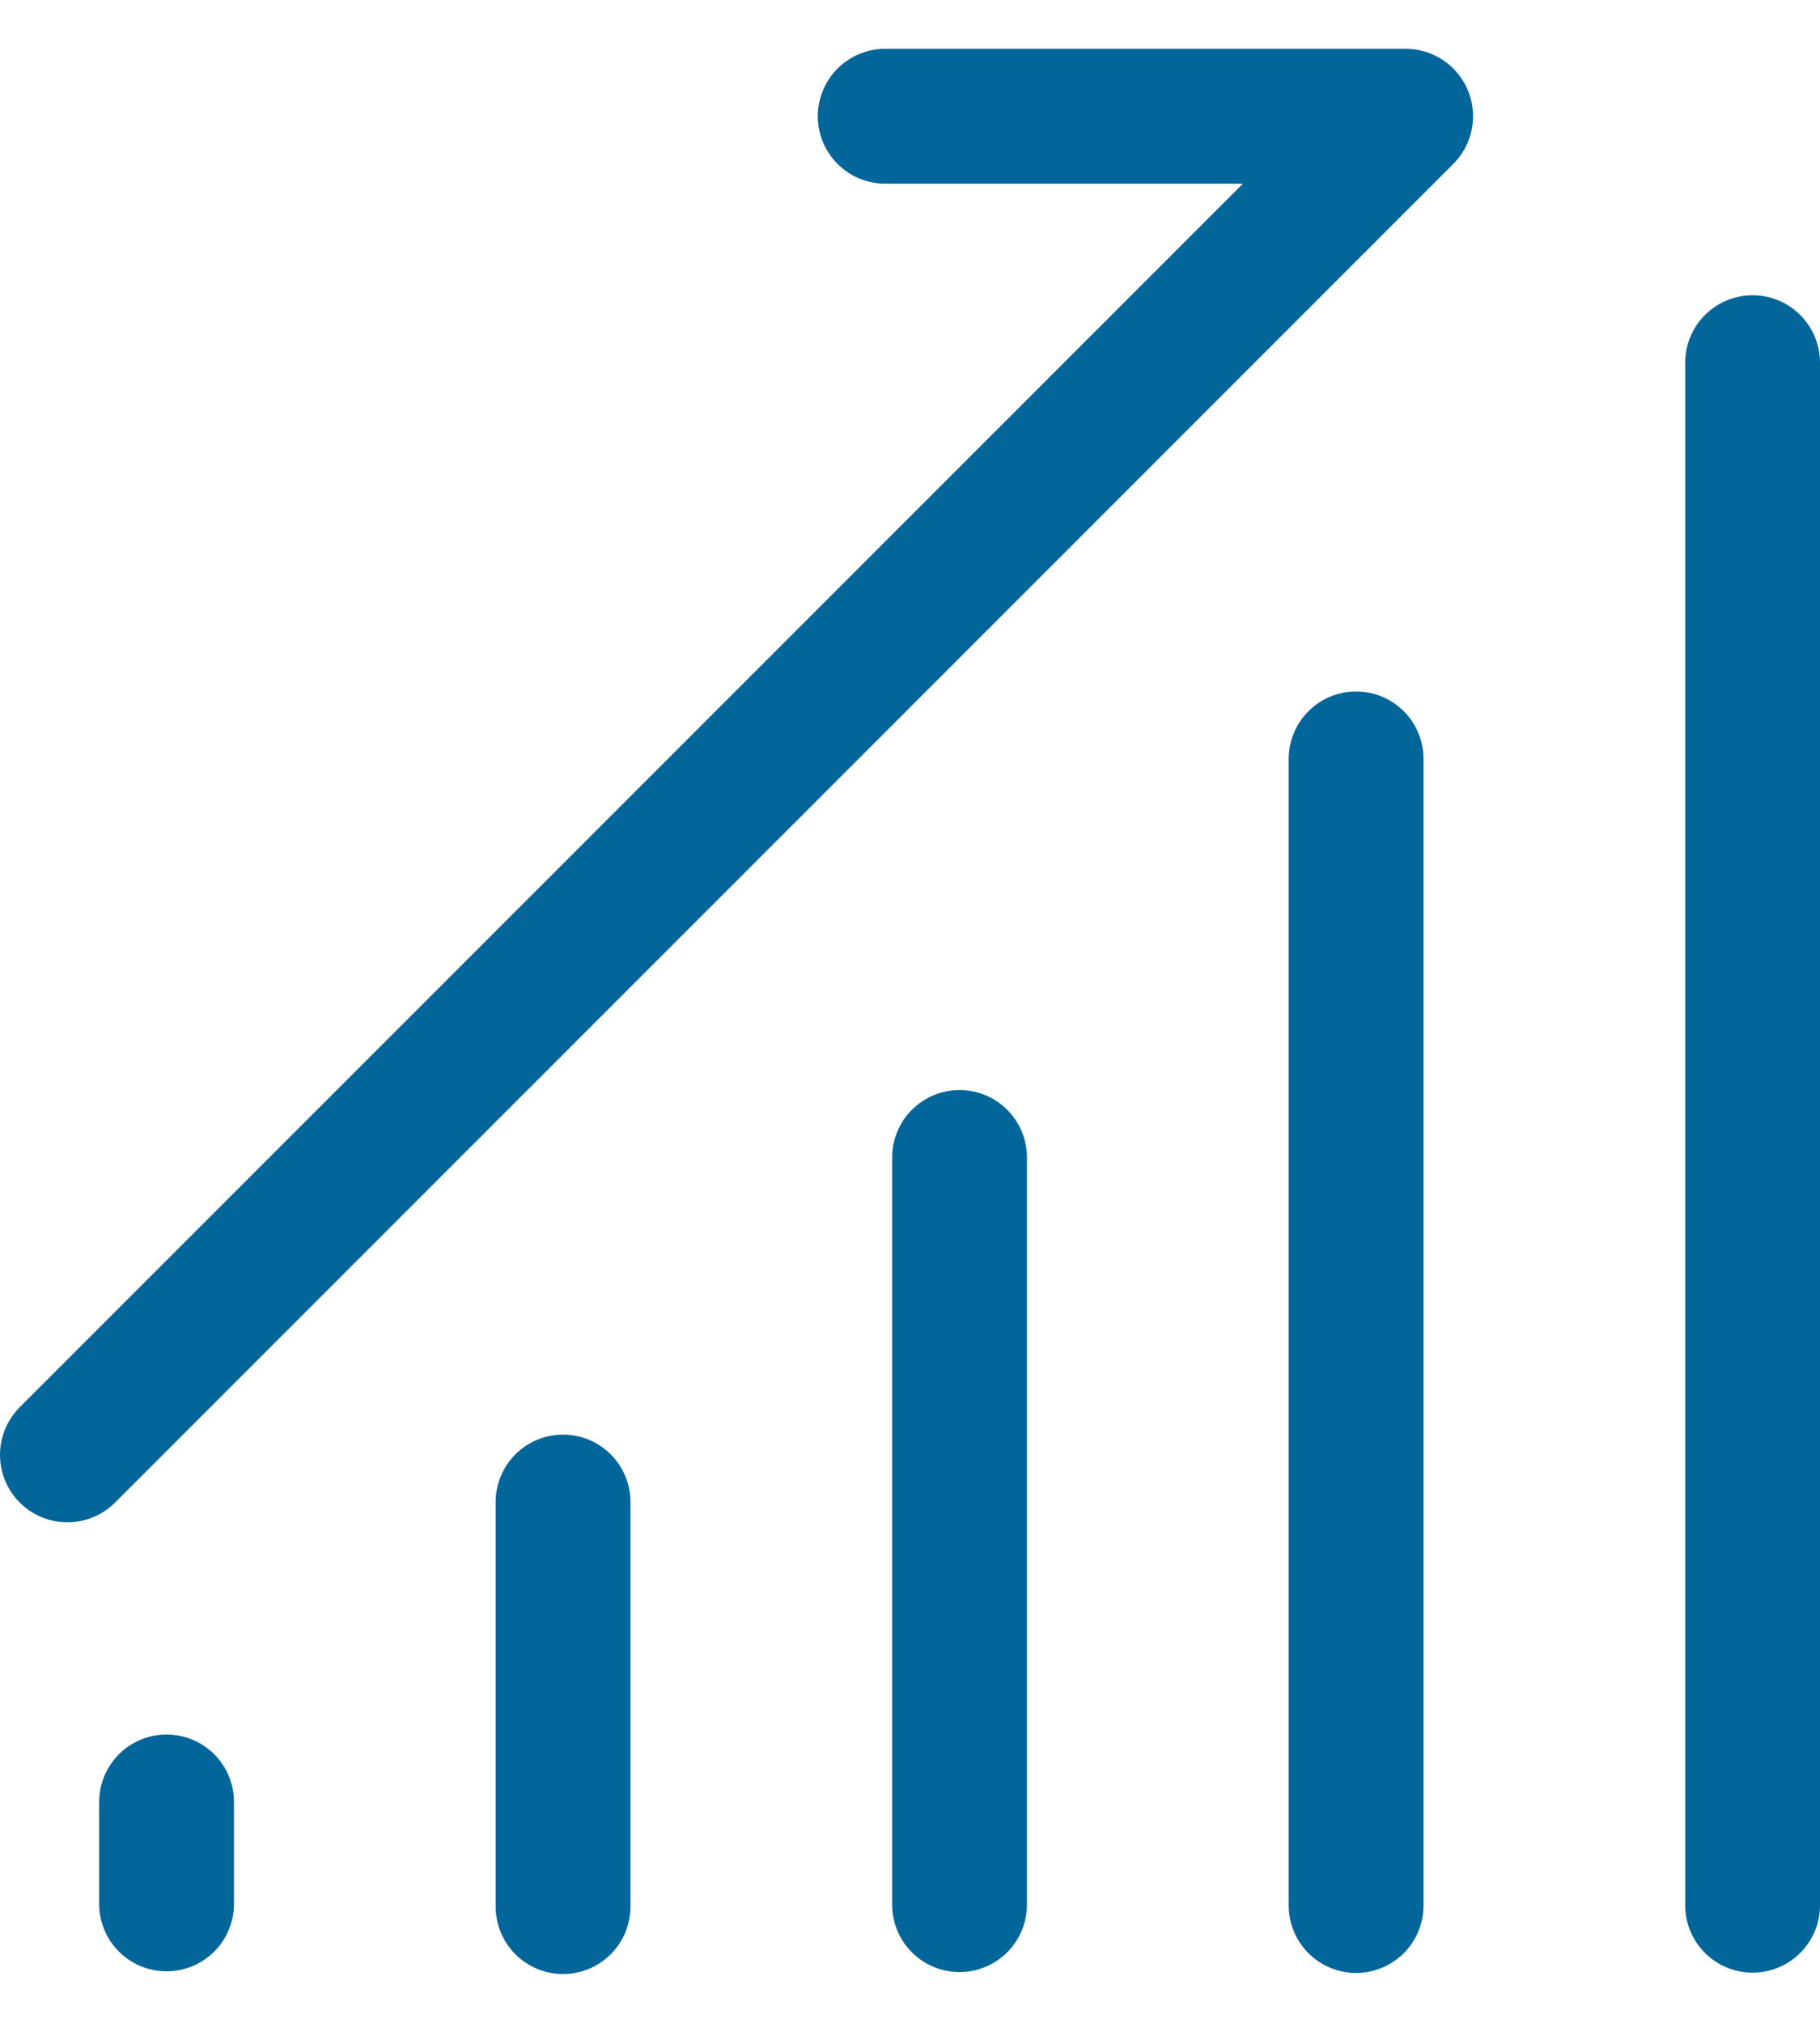 <svg width="27" height="30" viewBox="0 0 27 30" fill="none" xmlns="http://www.w3.org/2000/svg">
<path d="M8.353 22.276V28.276M2.471 26.724V28.236M14.235 17.166V28.247M20.118 11.255V28.26M26 5.379V28.256M1 21.577L20.853 1.724M13.132 1.724H20.853" stroke="#03669A" stroke-width="2" stroke-linecap="round"/>
</svg>
